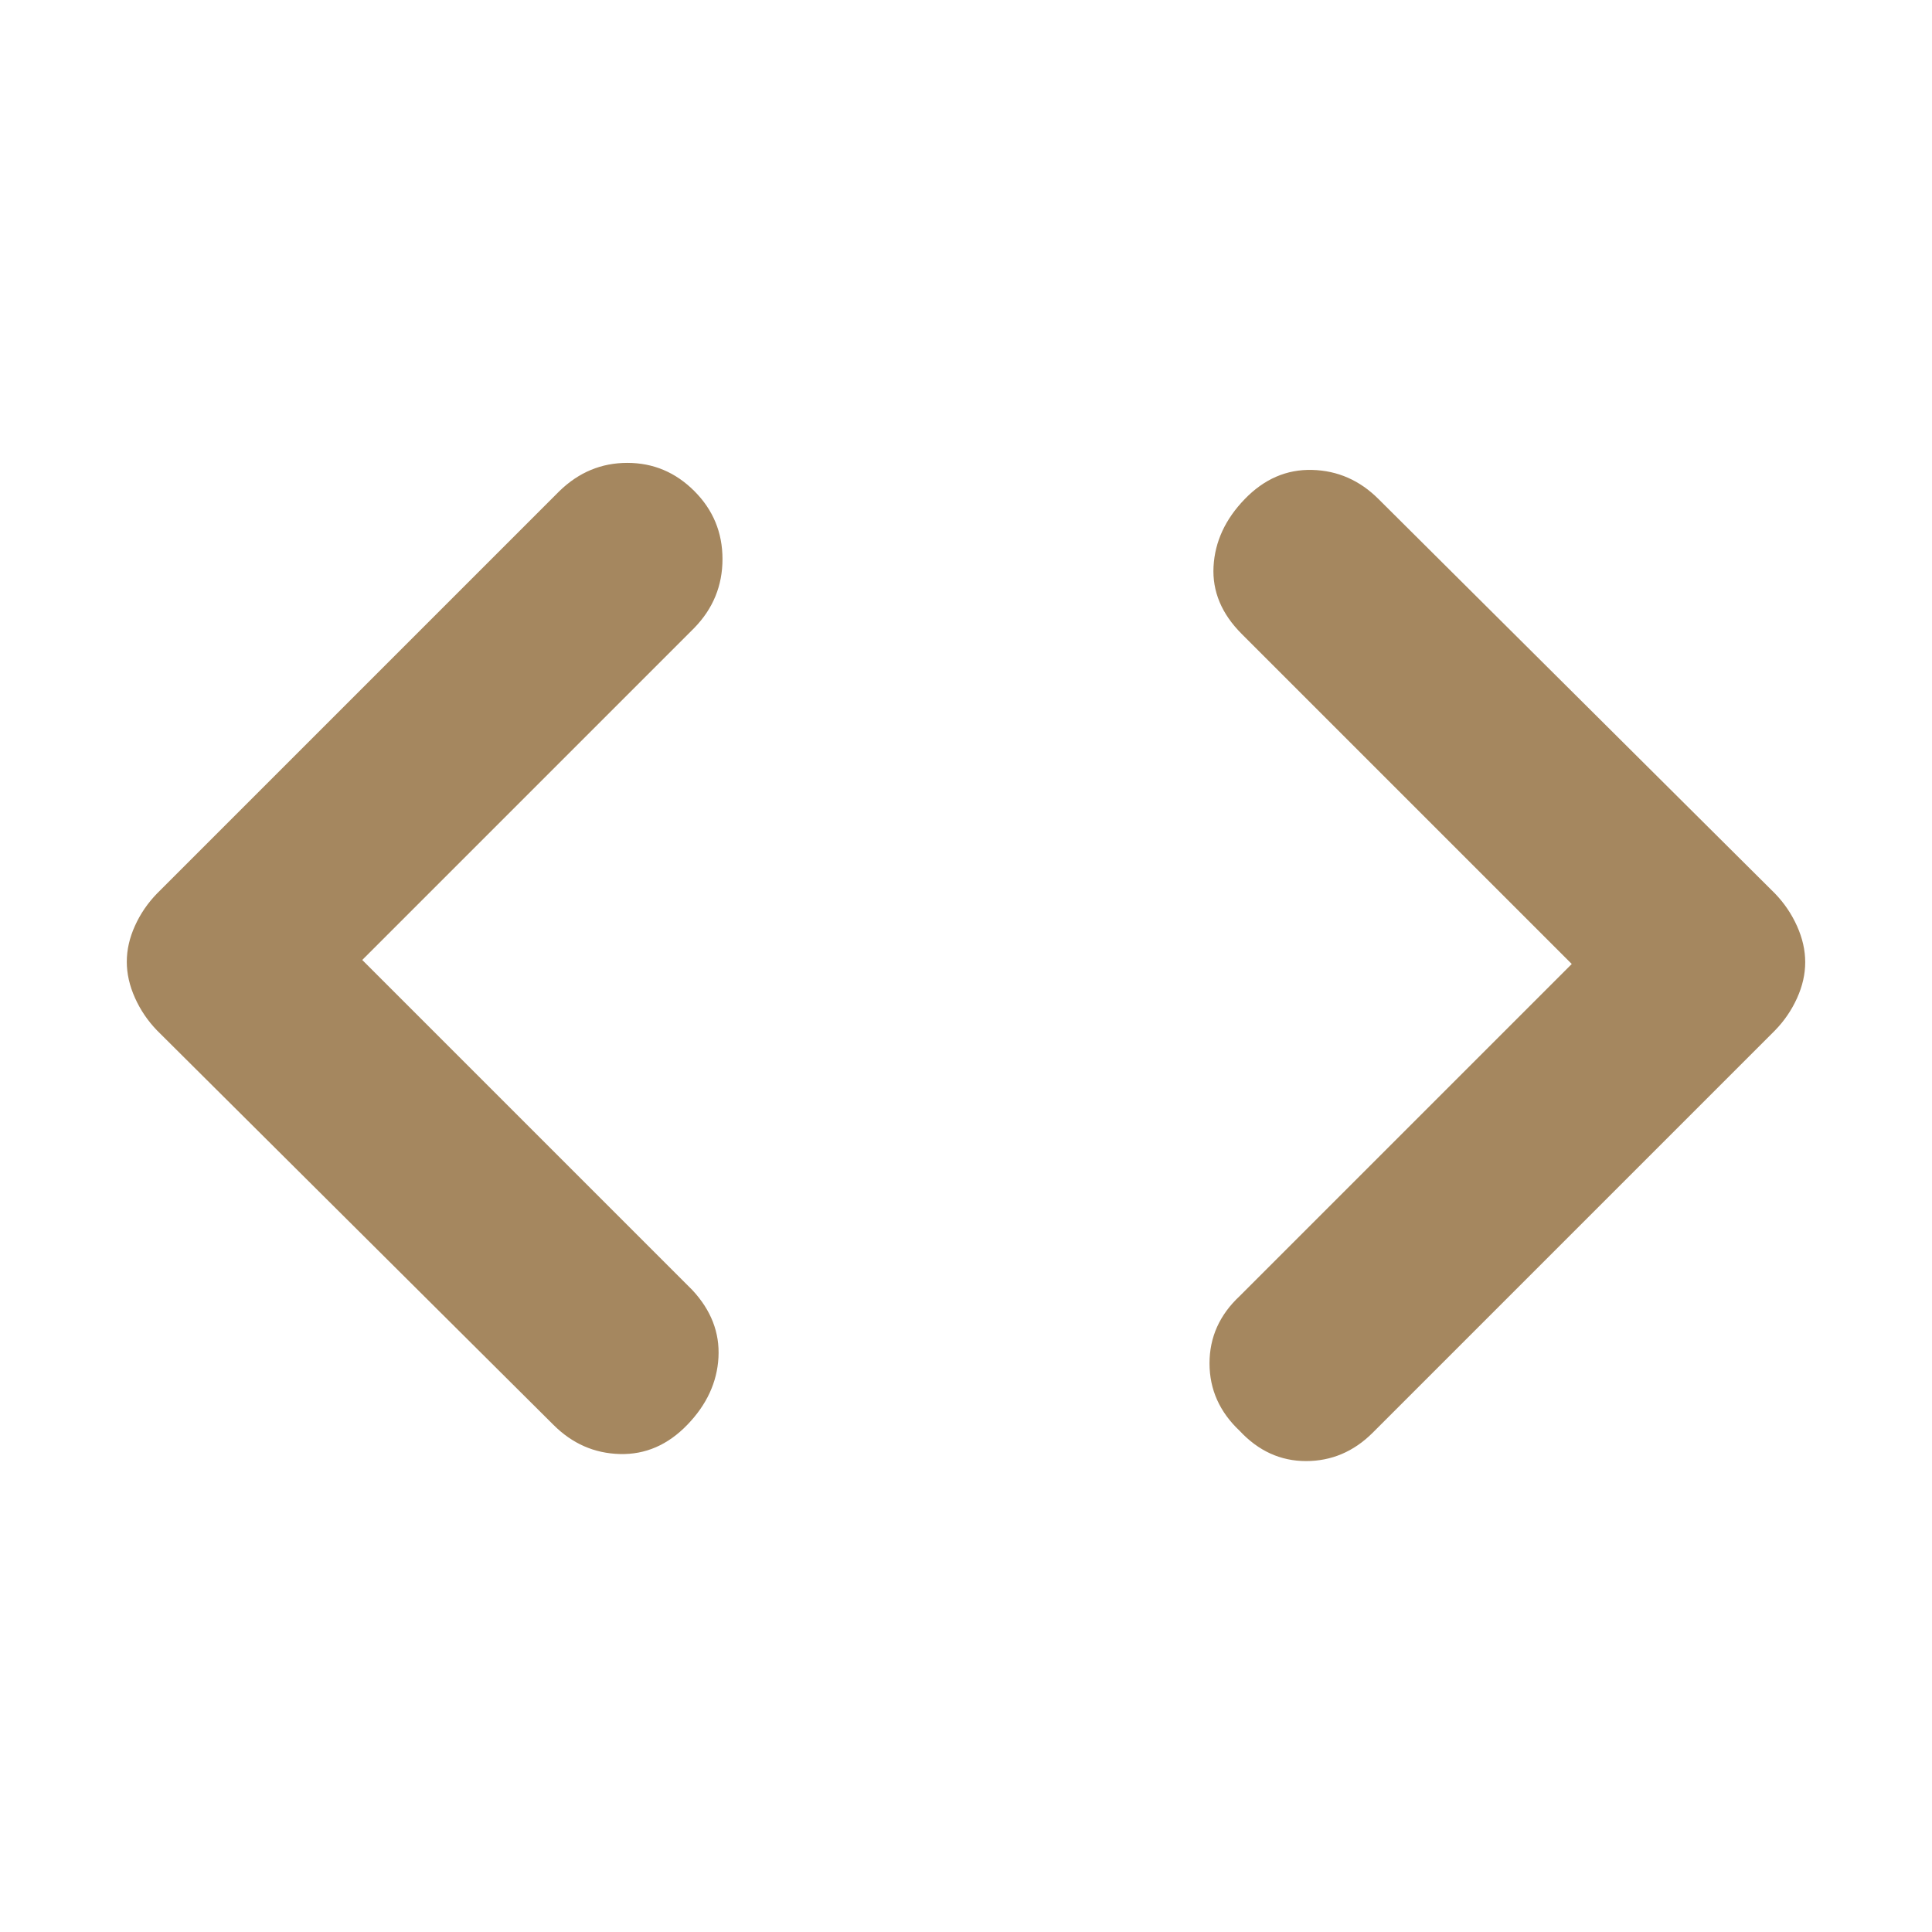 <svg height="48" viewBox="0 -960 960 960" width="48" xmlns="http://www.w3.org/2000/svg"><path fill="rgb(165, 135, 95)" d="m180-483 164 164q14 15 13 33.5t-15.5 33.5q-14.5 15-33.5 14.5t-33-14.5l-197-196q-6.91-7.17-10.95-16.19-4.05-9.03-4.05-17.92 0-8.89 4.05-17.84 4.04-8.95 10.95-16.05l200-200q14.4-14 33.7-14 19.3 0 33.3 14 14 14 14 33.8 0 19.8-14 34.2zm601 2-164-164q-15-15-14-33.5t15.5-33.5q14.5-15 33.5-14.5t33 14.5l197 196q6.91 7.17 10.95 16.19 4.05 9.03 4.05 17.92 0 8.89-4.05 17.84-4.04 8.95-10.95 16.05l-200 200q-14.09 14-33.05 14-18.95 0-32.95-15-15-14.13-15-33.57 0-19.43 15-33.43z"/></svg>